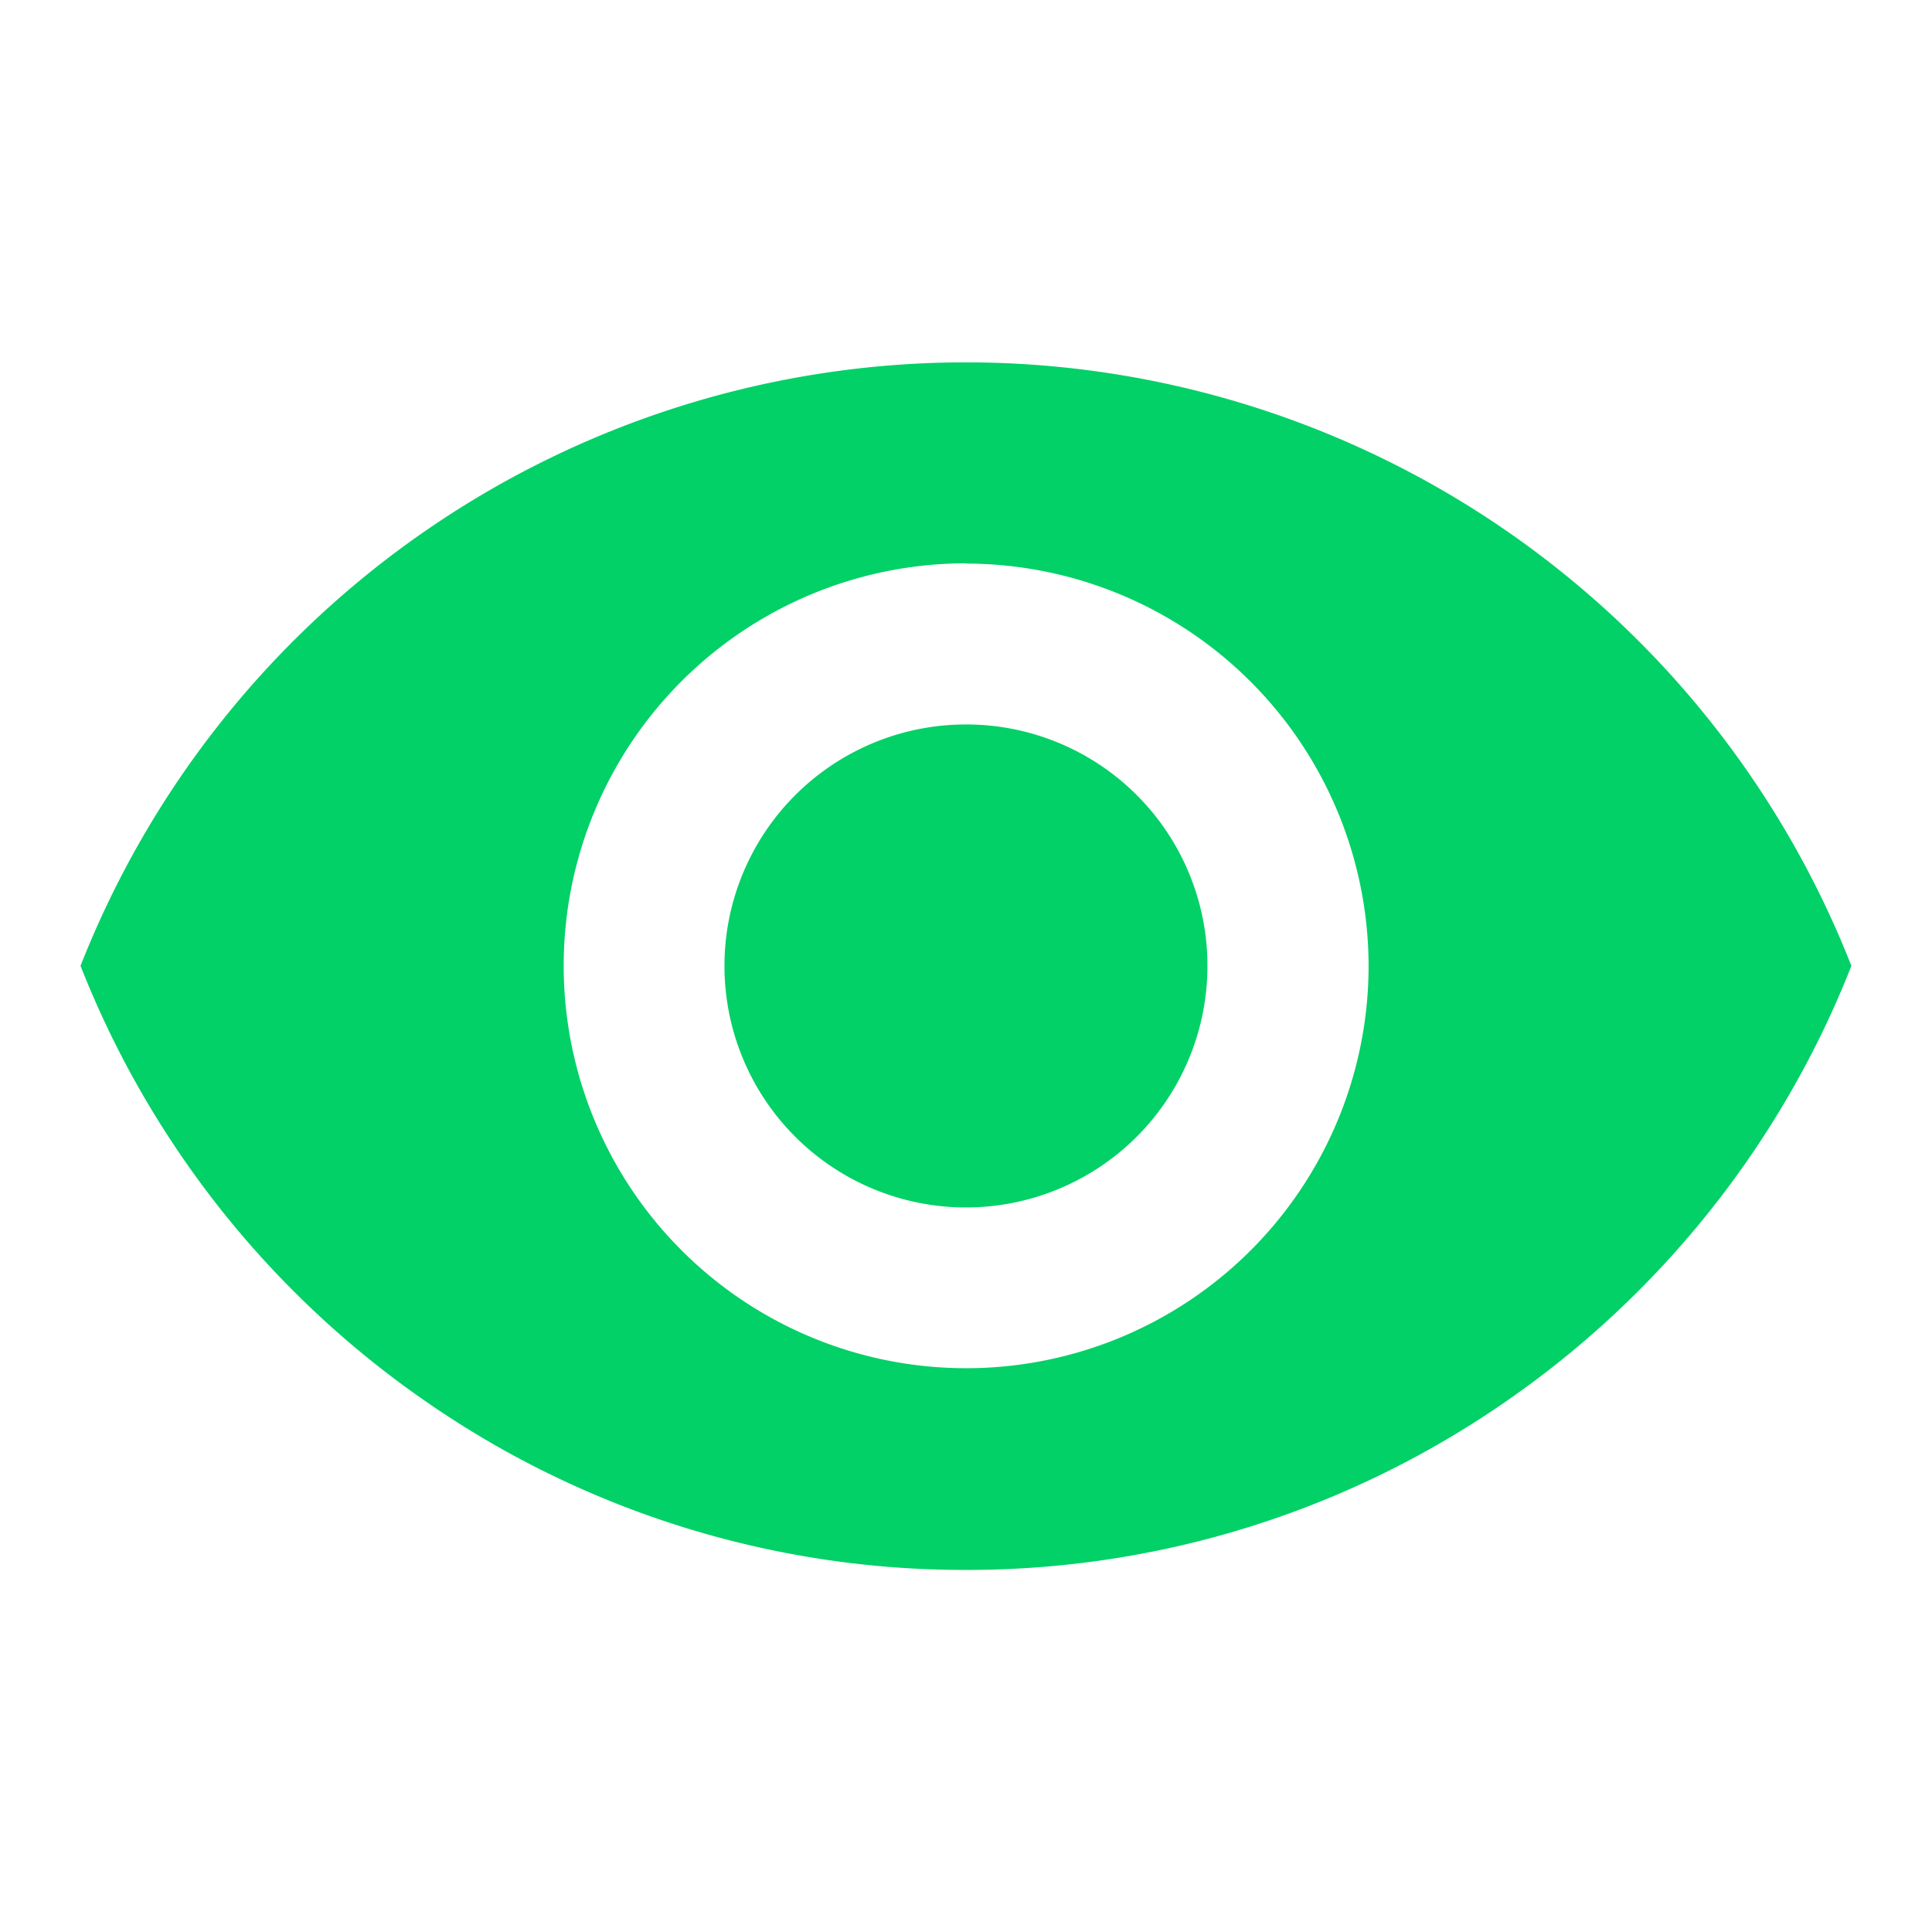 <svg xmlns="http://www.w3.org/2000/svg" width="20.537" height="20.537" viewBox="0 0 20.537 20.537"><defs><style>.remove_red_eye_a{fill:none;}.remove_red_eye_b,.remove_red_eye_c{fill:#01d167;}.remove_red_eye_b{stroke:rgba(0,0,0,0);stroke-miterlimit:10;}</style></defs><path class="remove_red_eye_a" d="M0,0H20.537V20.537H0Z"/><path class="remove_red_eye_b" d="M9.413,12.839a10.04,10.04,0,0,1-5.756-1.8A10.136,10.136,0,0,1,0,6.418a10.112,10.112,0,0,1,18.824,0,10.139,10.139,0,0,1-3.656,4.619A10.042,10.042,0,0,1,9.413,12.839Zm0-10.7a4.278,4.278,0,1,0,4.279,4.276A4.283,4.283,0,0,0,9.413,2.142Z" transform="translate(0.856 3.849)"/><path class="remove_red_eye_c" d="M2.567,0A2.567,2.567,0,1,0,5.134,2.567,2.564,2.564,0,0,0,2.567,0Z" transform="translate(7.701 7.701)"/></svg>